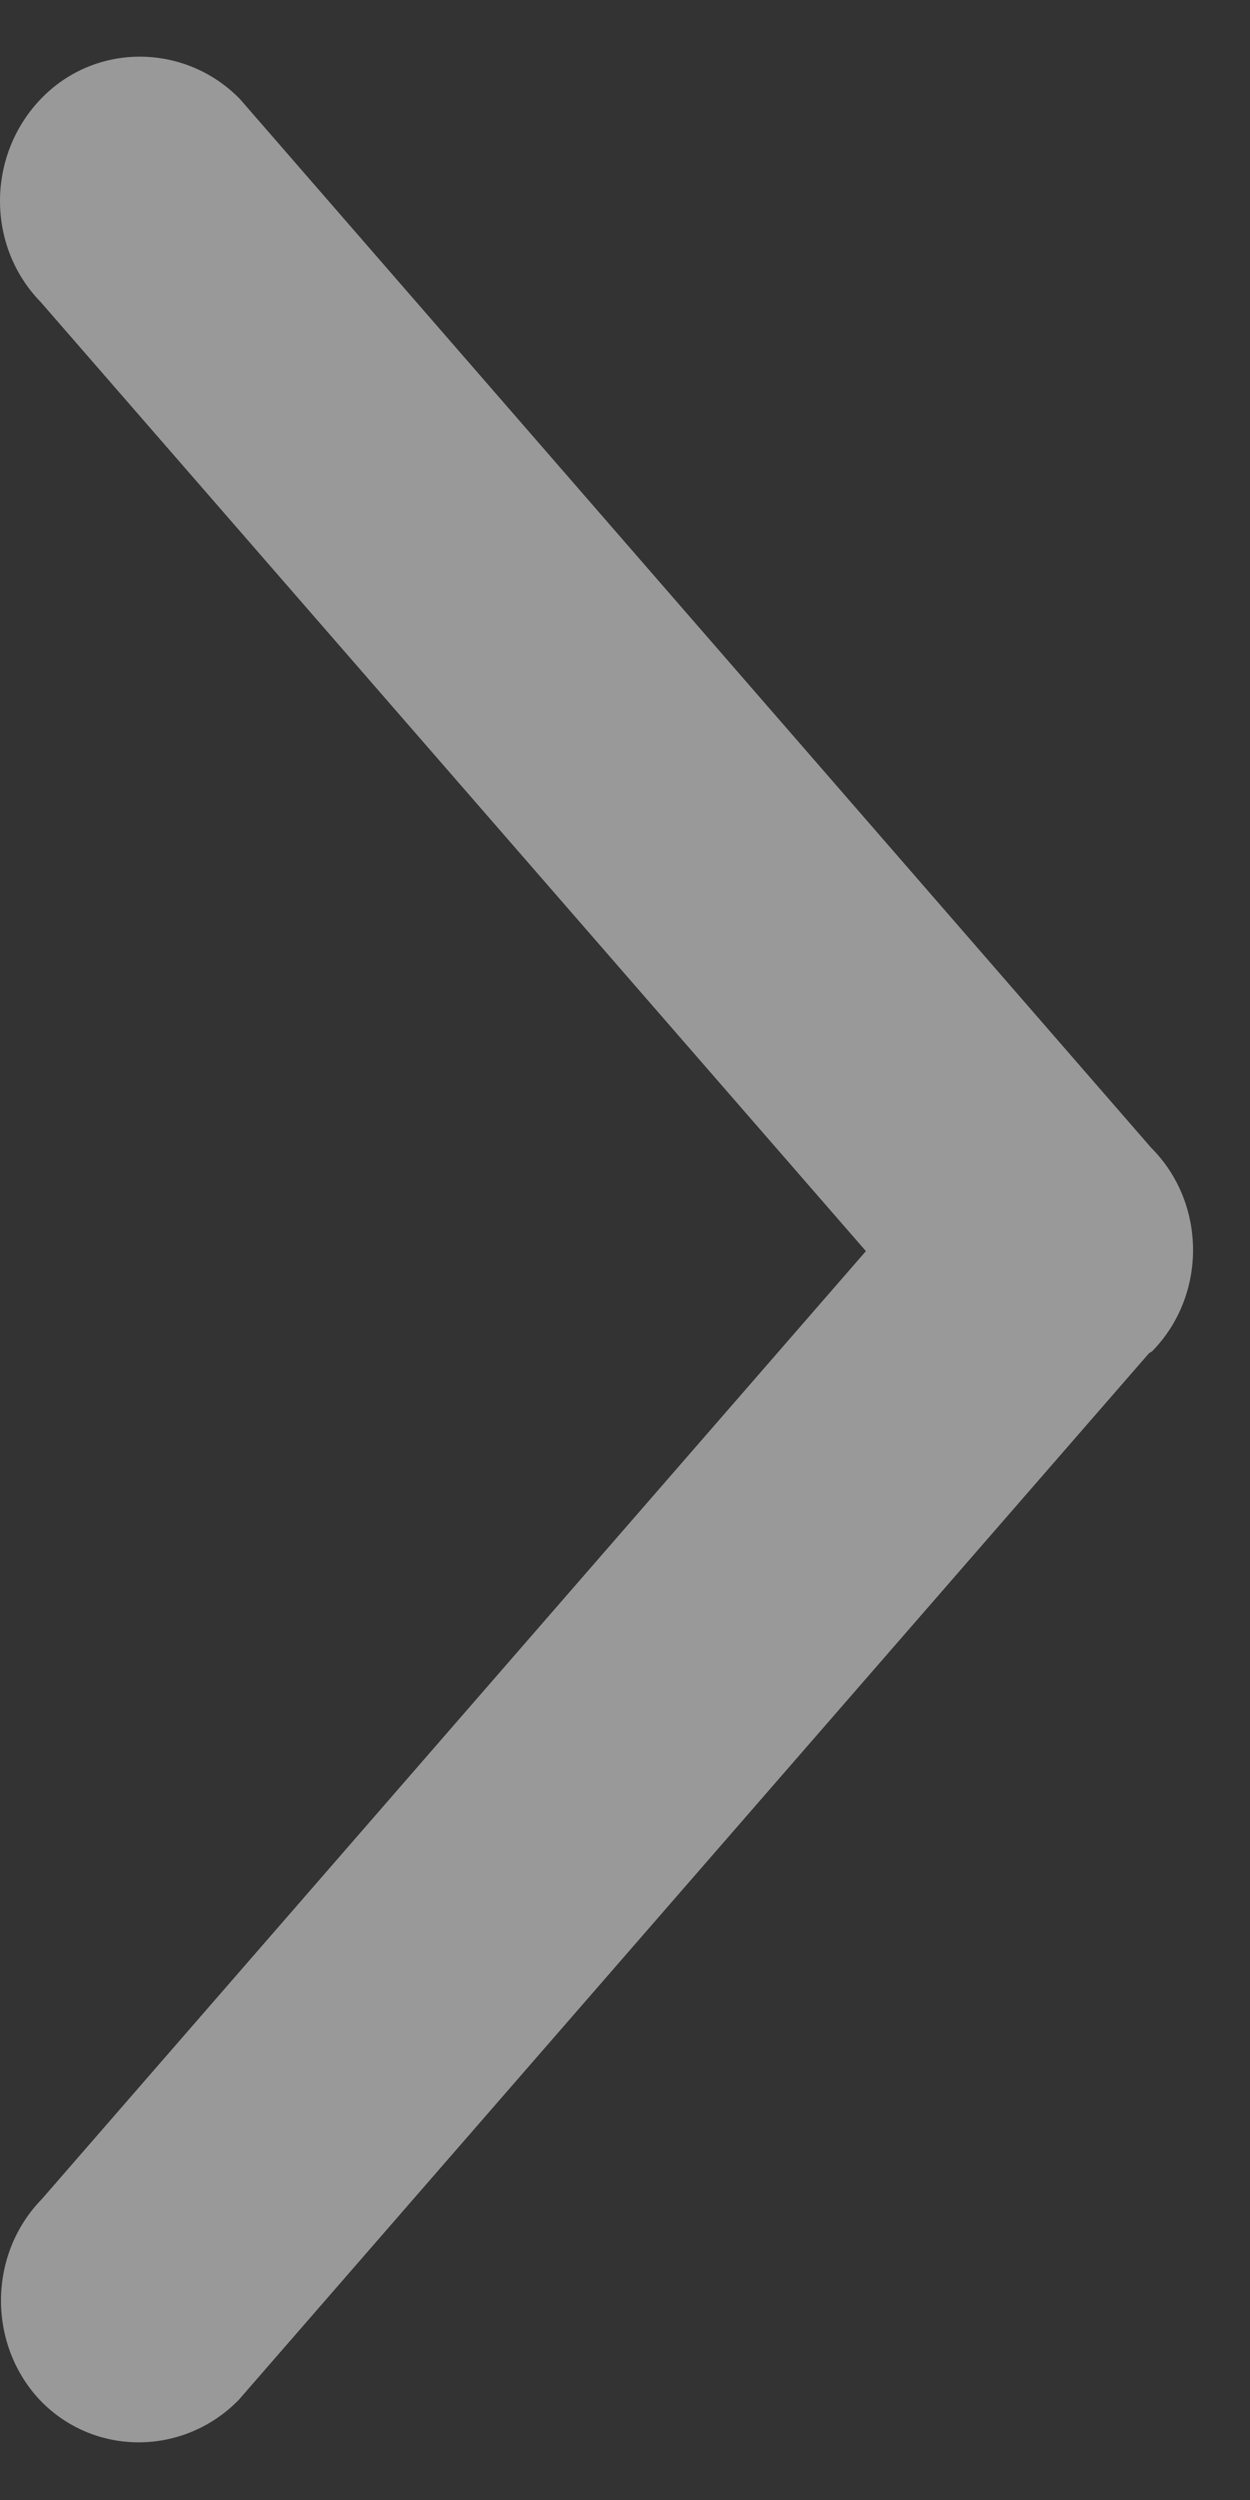 <?xml version="1.0" encoding="utf-8"?>
<svg xmlns="http://www.w3.org/2000/svg"
	xmlns:xlink="http://www.w3.org/1999/xlink"
	width="11px" height="22px" viewBox="0 0 11 22">
<rect x="0" y="0" width="11" height="22" fill="#333333" stroke="none"/>
<path fillRule="evenodd" d="M 10.14 11.89C 10.13 11.9 10.12 11.9 10.11 11.91 10.11 11.91 2.1 21.12 2.1 21.12 1.62 21.61 0.84 21.62 0.36 21.13-0.11 20.64-0.11 19.84 0.37 19.35 0.37 19.35 7.62 11.01 7.62 11.01 7.62 11.01 0.36 2.66 0.36 2.66-0.12 2.17-0.12 1.37 0.36 0.87 0.84 0.37 1.63 0.38 2.11 0.87 2.11 0.87 10.13 10.1 10.13 10.1 10.62 10.59 10.62 11.4 10.14 11.89Z" fill="rgb(255,255,255)" opacity="0.50"/></svg>